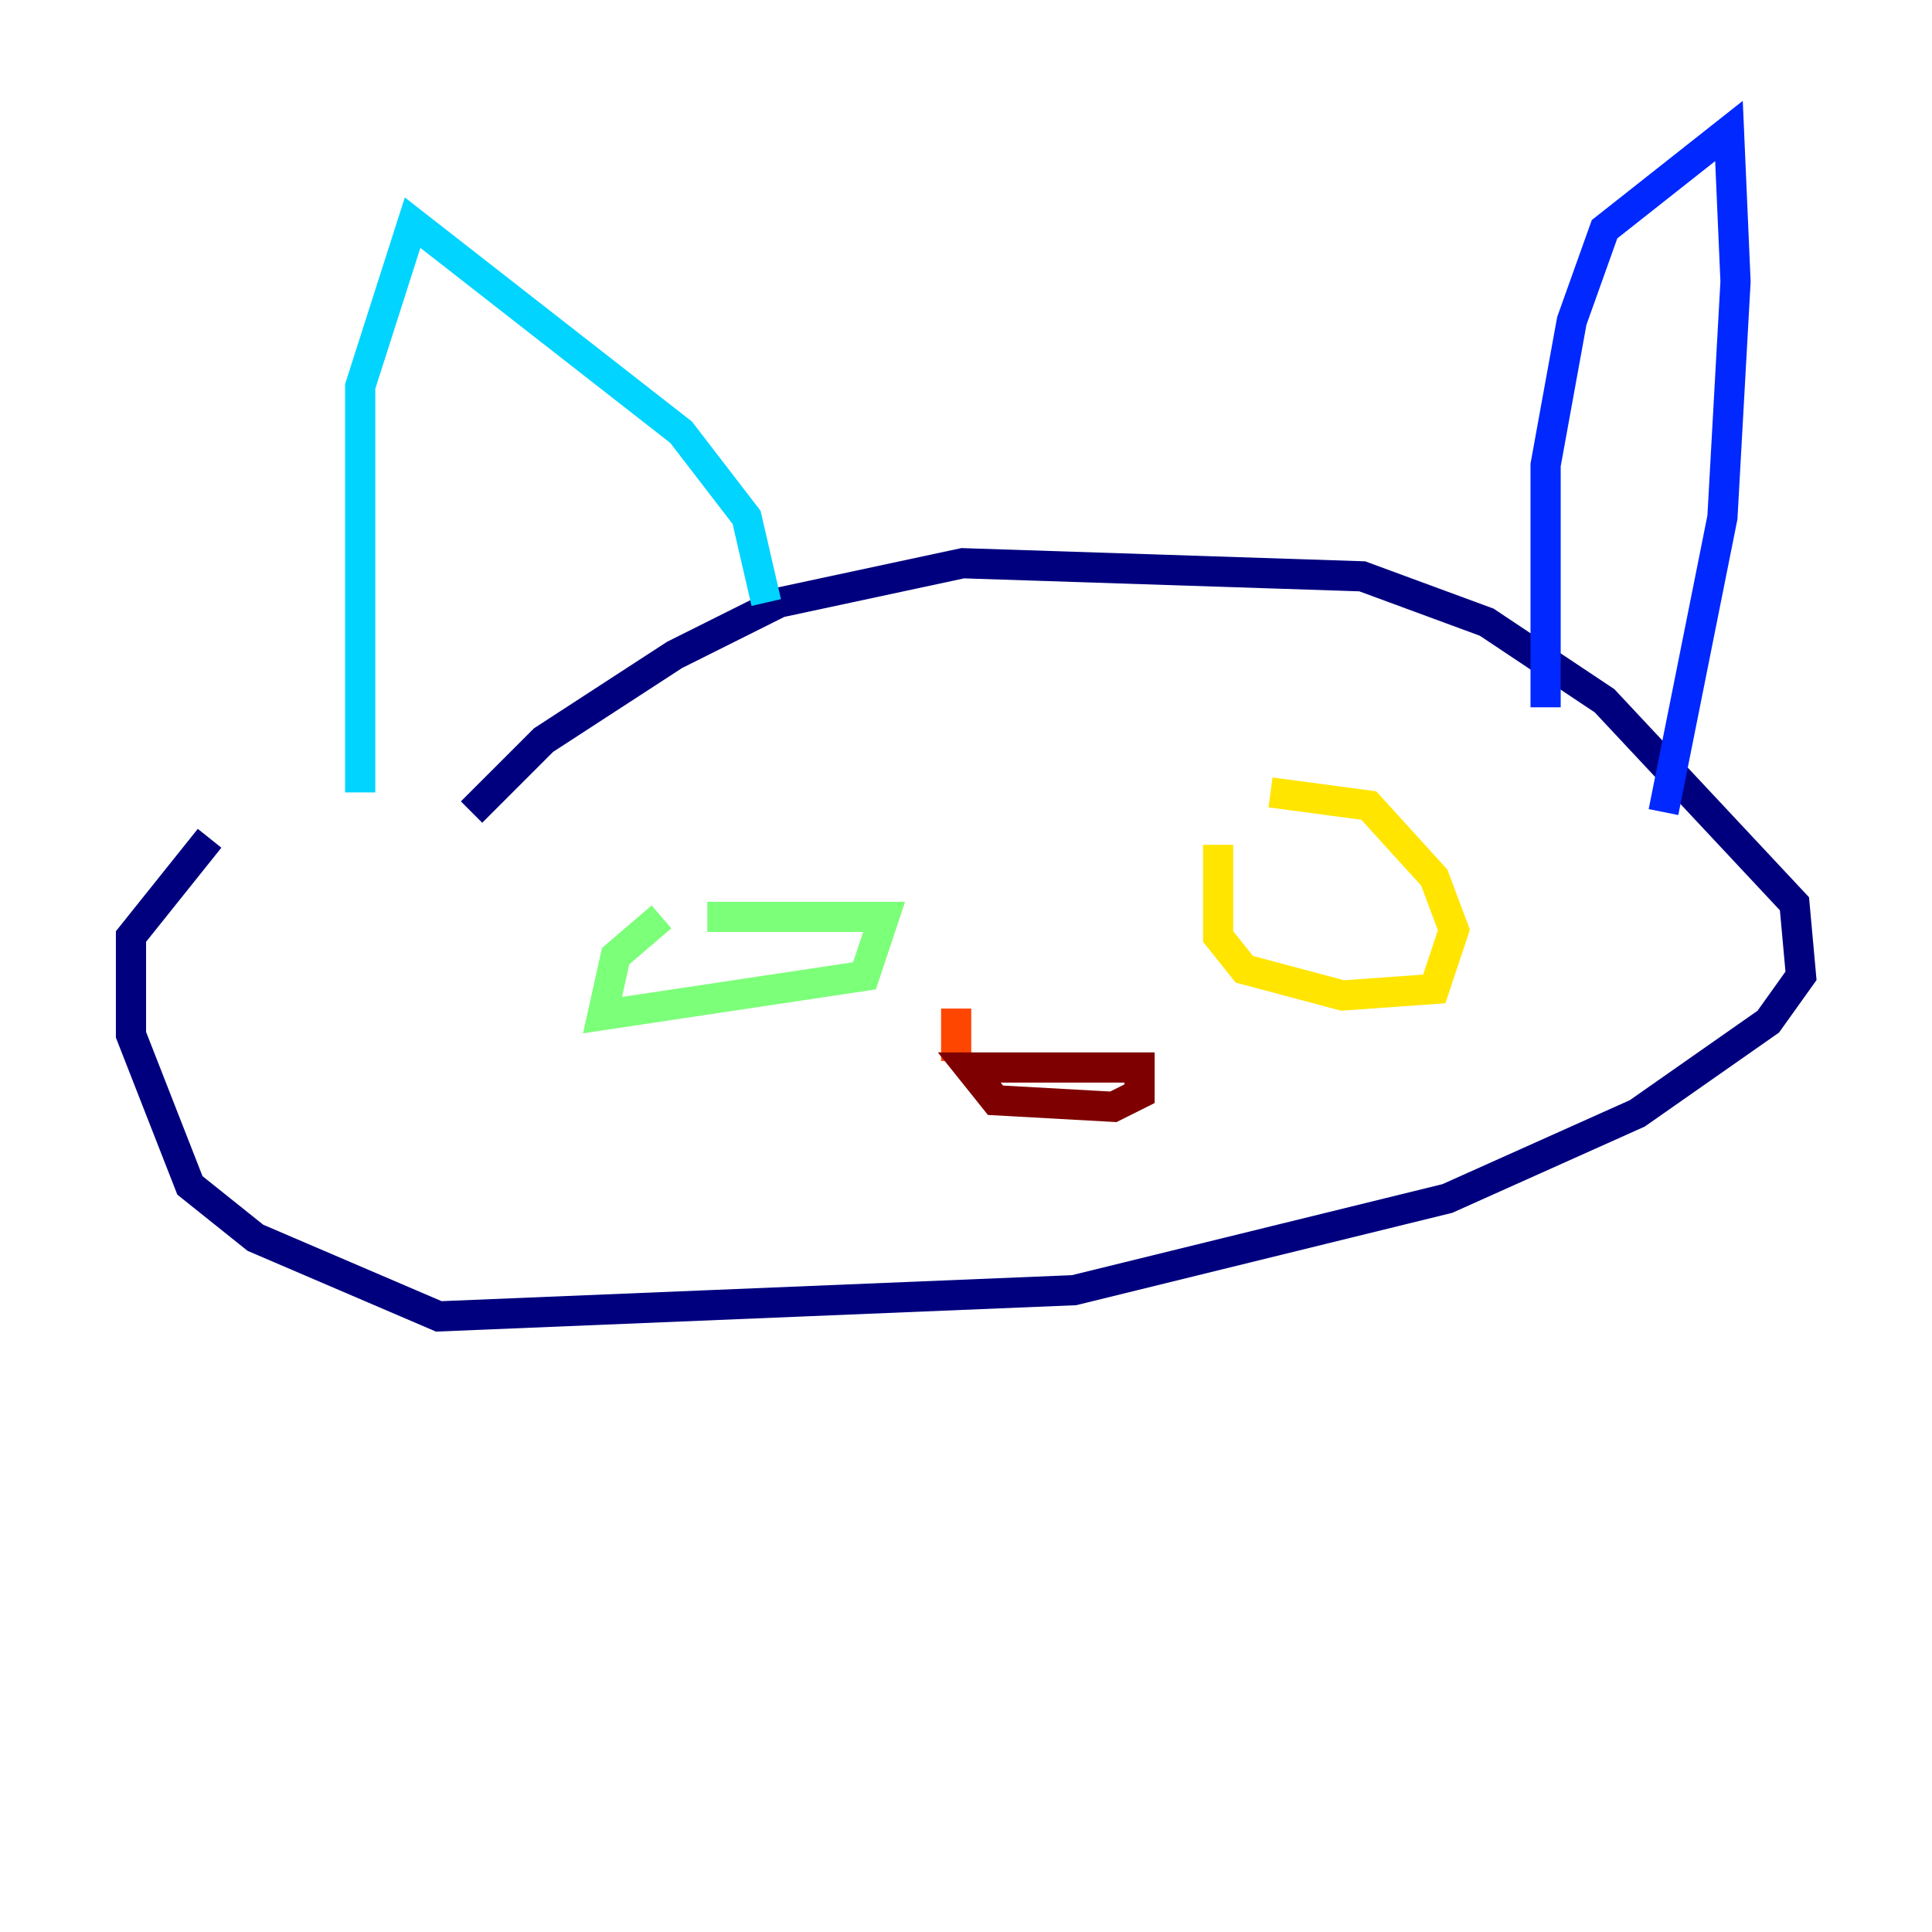 <?xml version="1.0" encoding="utf-8" ?>
<svg baseProfile="tiny" height="128" version="1.2" viewBox="0,0,128,128" width="128" xmlns="http://www.w3.org/2000/svg" xmlns:ev="http://www.w3.org/2001/xml-events" xmlns:xlink="http://www.w3.org/1999/xlink"><defs /><polyline fill="none" points="31.241,53.803 36.014,49.031 44.691,43.39 51.634,39.919 63.783,37.315 90.251,38.183 98.495,41.22 106.305,46.427 118.888,59.878 119.322,64.651 117.153,67.688 108.475,73.763 95.891,79.403 71.159,85.478 29.071,87.214 16.922,82.007 12.583,78.536 8.678,68.556 8.678,62.047 13.885,55.539" stroke="#00007f" stroke-width="2" /><polyline fill="none" points="102.4,46.861 102.4,30.807 104.136,21.261 106.305,15.186 114.549,8.678 114.983,18.658 114.115,34.278 110.21,53.803" stroke="#0028ff" stroke-width="2" /><polyline fill="none" points="23.864,52.502 23.864,25.6 27.336,14.752 45.125,28.637 49.464,34.278 50.766,39.919" stroke="#00d4ff" stroke-width="2" /><polyline fill="none" points="46.861,60.746 58.576,60.746 57.275,64.651 39.919,67.254 40.786,63.349 43.824,60.746" stroke="#7cff79" stroke-width="2" /><polyline fill="none" points="80.705,55.973 80.705,62.047 82.441,64.217 88.949,65.953 95.024,65.519 96.325,61.614 95.024,58.142 90.685,53.37 84.176,52.502" stroke="#ffe500" stroke-width="2" /><polyline fill="none" points="63.349,66.82 63.349,70.291" stroke="#ff4600" stroke-width="2" /><polyline fill="none" points="64.651,70.725 75.498,70.725 75.498,72.461 73.763,73.329 65.953,72.895 64.217,70.725 65.519,70.725" stroke="#7f0000" stroke-width="2" /></svg>